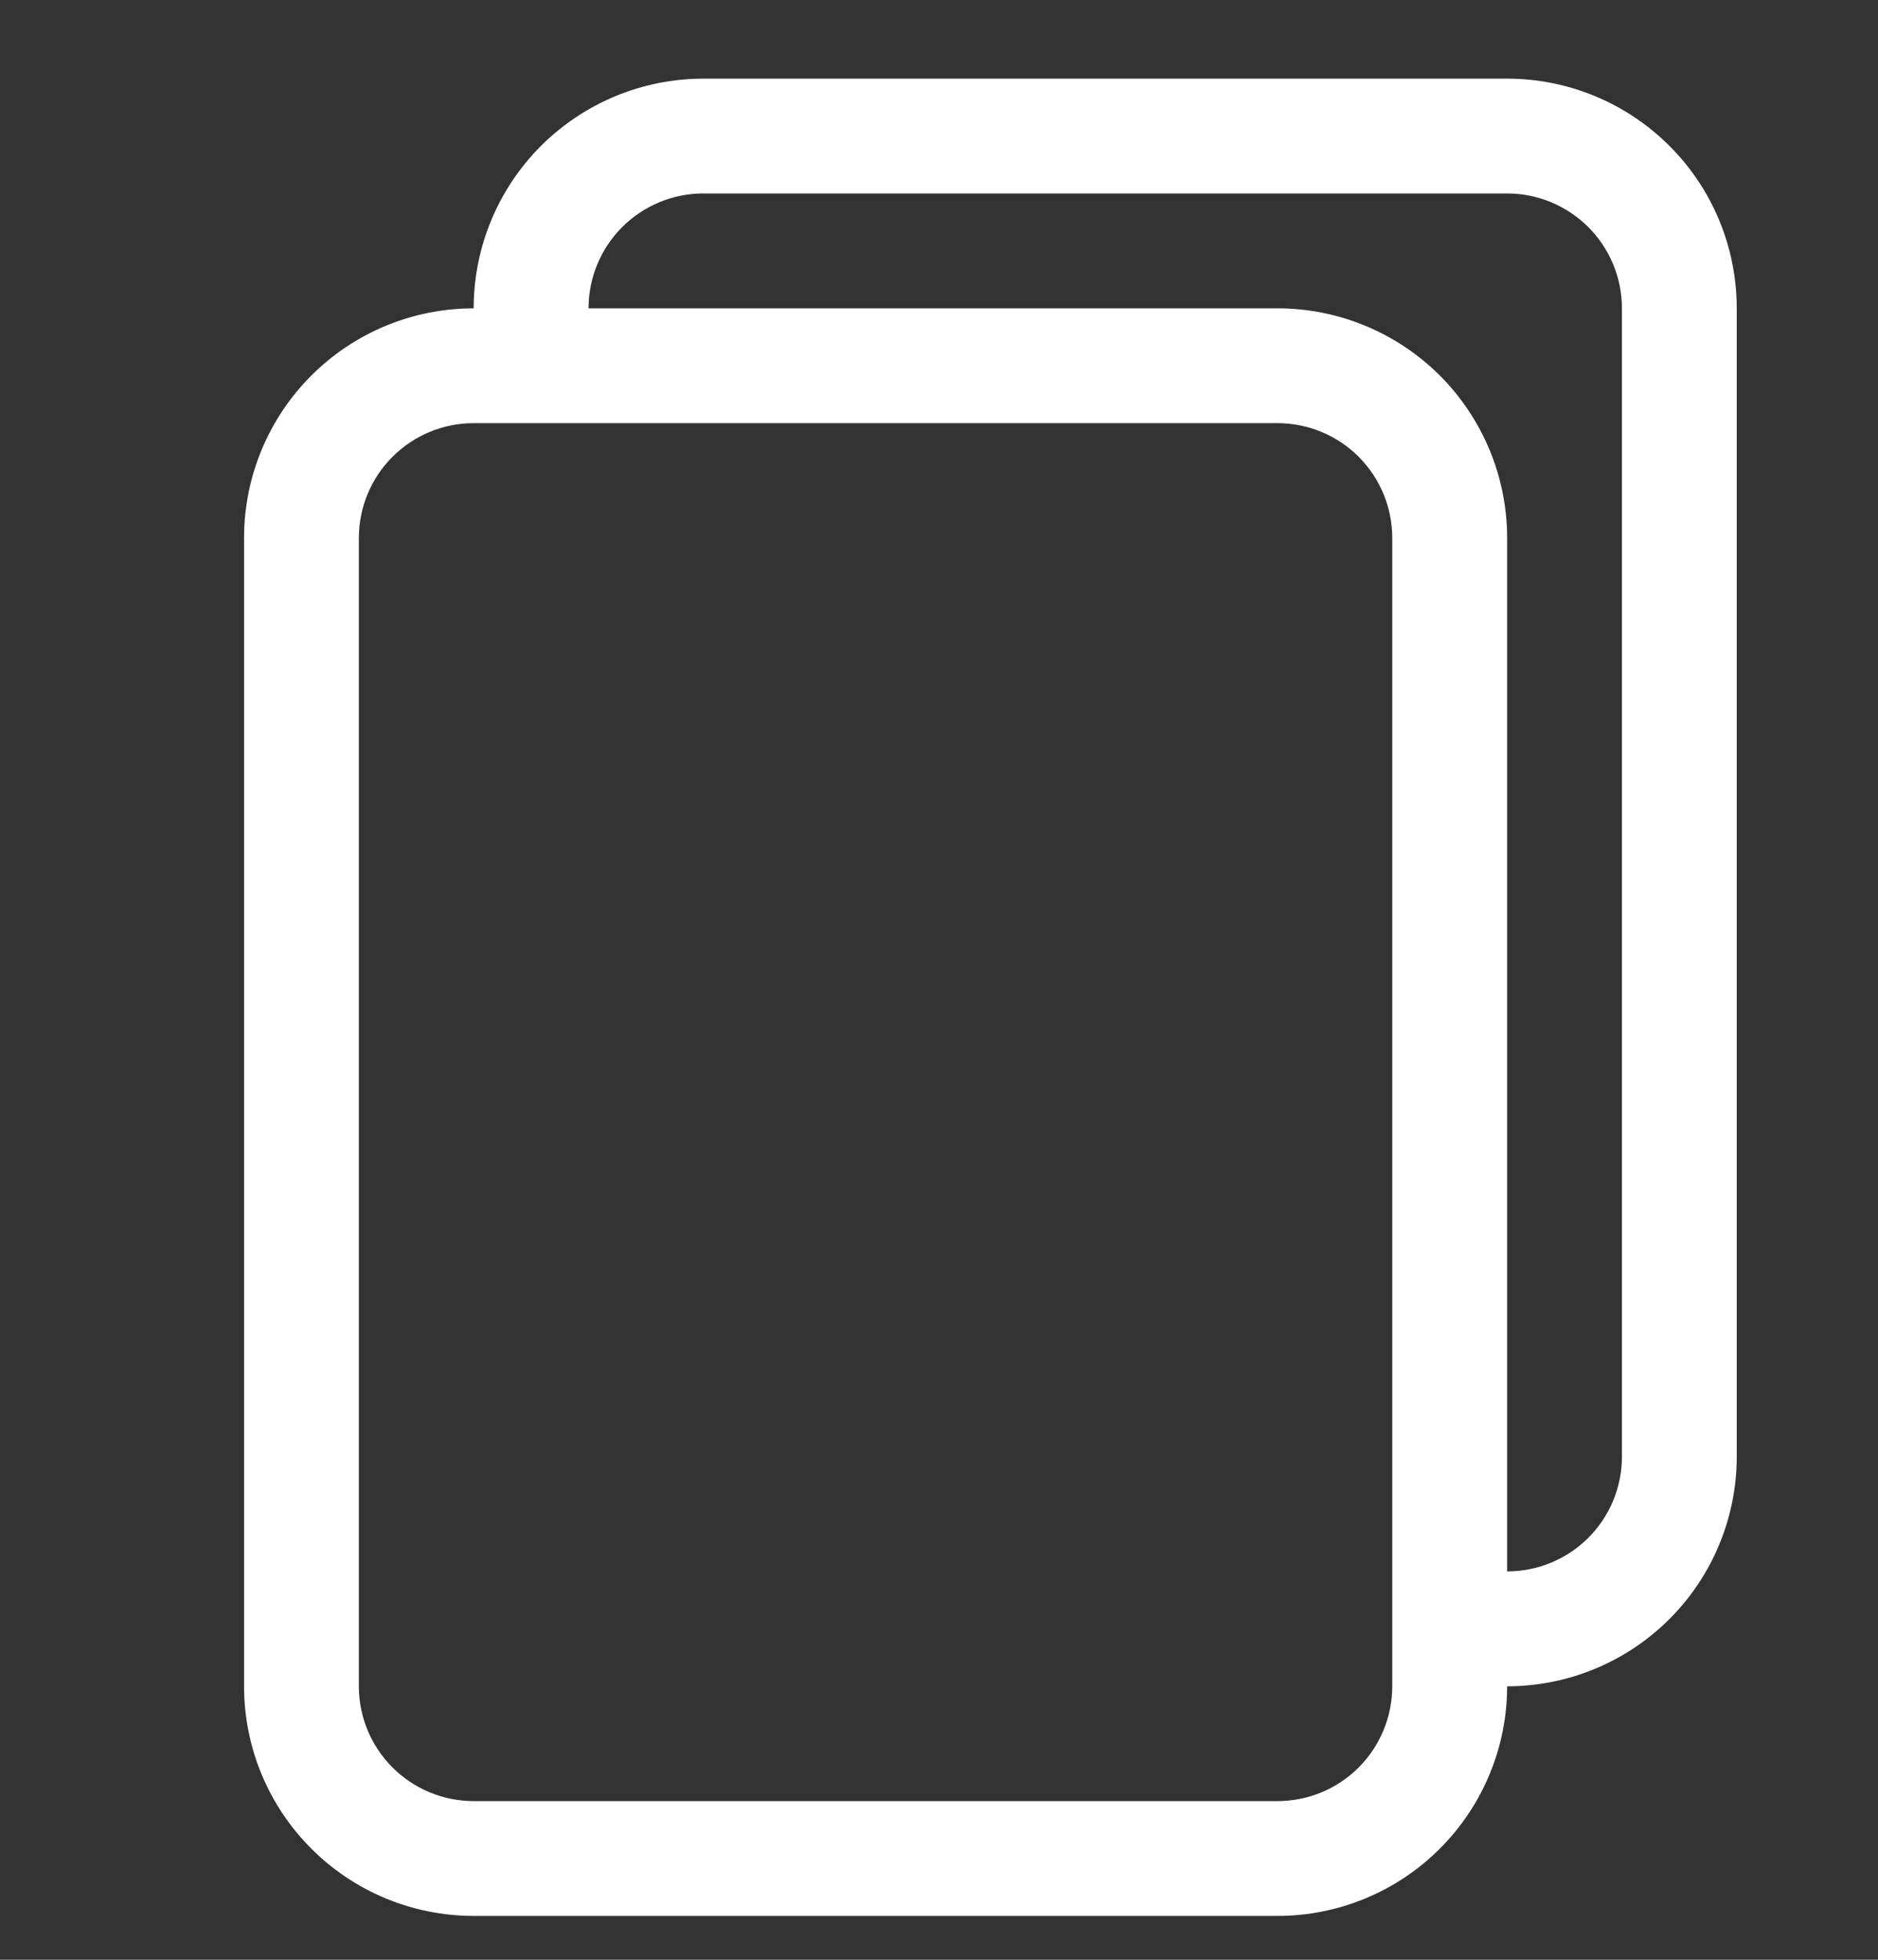<svg width="23" height="24" viewBox="0 0 23 24" fill="none" xmlns="http://www.w3.org/2000/svg">
<rect x="0" y="0" width="23" height="24" fill="#333333" stroke="none"/>
<g clip-path="url(#clip0_127_50)">
<path d="M18.458 0.963H8.614C7.868 0.963 7.153 1.26 6.625 1.787C6.098 2.314 5.801 3.03 5.801 3.776C5.055 3.776 4.34 4.072 3.813 4.599C3.285 5.127 2.989 5.842 2.989 6.588V20.651C2.989 21.397 3.285 22.112 3.813 22.639C4.34 23.167 5.055 23.463 5.801 23.463H15.645C16.391 23.463 17.106 23.167 17.634 22.639C18.161 22.112 18.458 21.397 18.458 20.651C19.204 20.651 19.919 20.354 20.446 19.827C20.974 19.299 21.27 18.584 21.27 17.838V3.776C21.27 3.03 20.974 2.314 20.446 1.787C19.919 1.26 19.204 0.963 18.458 0.963ZM18.458 19.244V6.588C18.458 5.842 18.161 5.127 17.634 4.599C17.106 4.072 16.391 3.776 15.645 3.776H7.208C7.208 3.403 7.356 3.045 7.62 2.781C7.883 2.518 8.241 2.369 8.614 2.369H18.458C18.831 2.369 19.188 2.518 19.452 2.781C19.716 3.045 19.864 3.403 19.864 3.776V17.838C19.864 18.211 19.716 18.569 19.452 18.833C19.188 19.096 18.831 19.244 18.458 19.244ZM4.395 6.588C4.395 6.215 4.543 5.858 4.807 5.594C5.071 5.33 5.428 5.182 5.801 5.182H15.645C16.018 5.182 16.376 5.33 16.64 5.594C16.903 5.858 17.051 6.215 17.051 6.588V20.651C17.051 21.024 16.903 21.381 16.64 21.645C16.376 21.909 16.018 22.057 15.645 22.057H5.801C5.428 22.057 5.071 21.909 4.807 21.645C4.543 21.381 4.395 21.024 4.395 20.651V6.588Z" fill="white"/>
</g>
<defs>
<clipPath id="clip0_127_50">
<rect width="22.5" height="22.5" fill="white" transform="translate(0.176 0.963)"/>
</clipPath>
</defs>
</svg>
